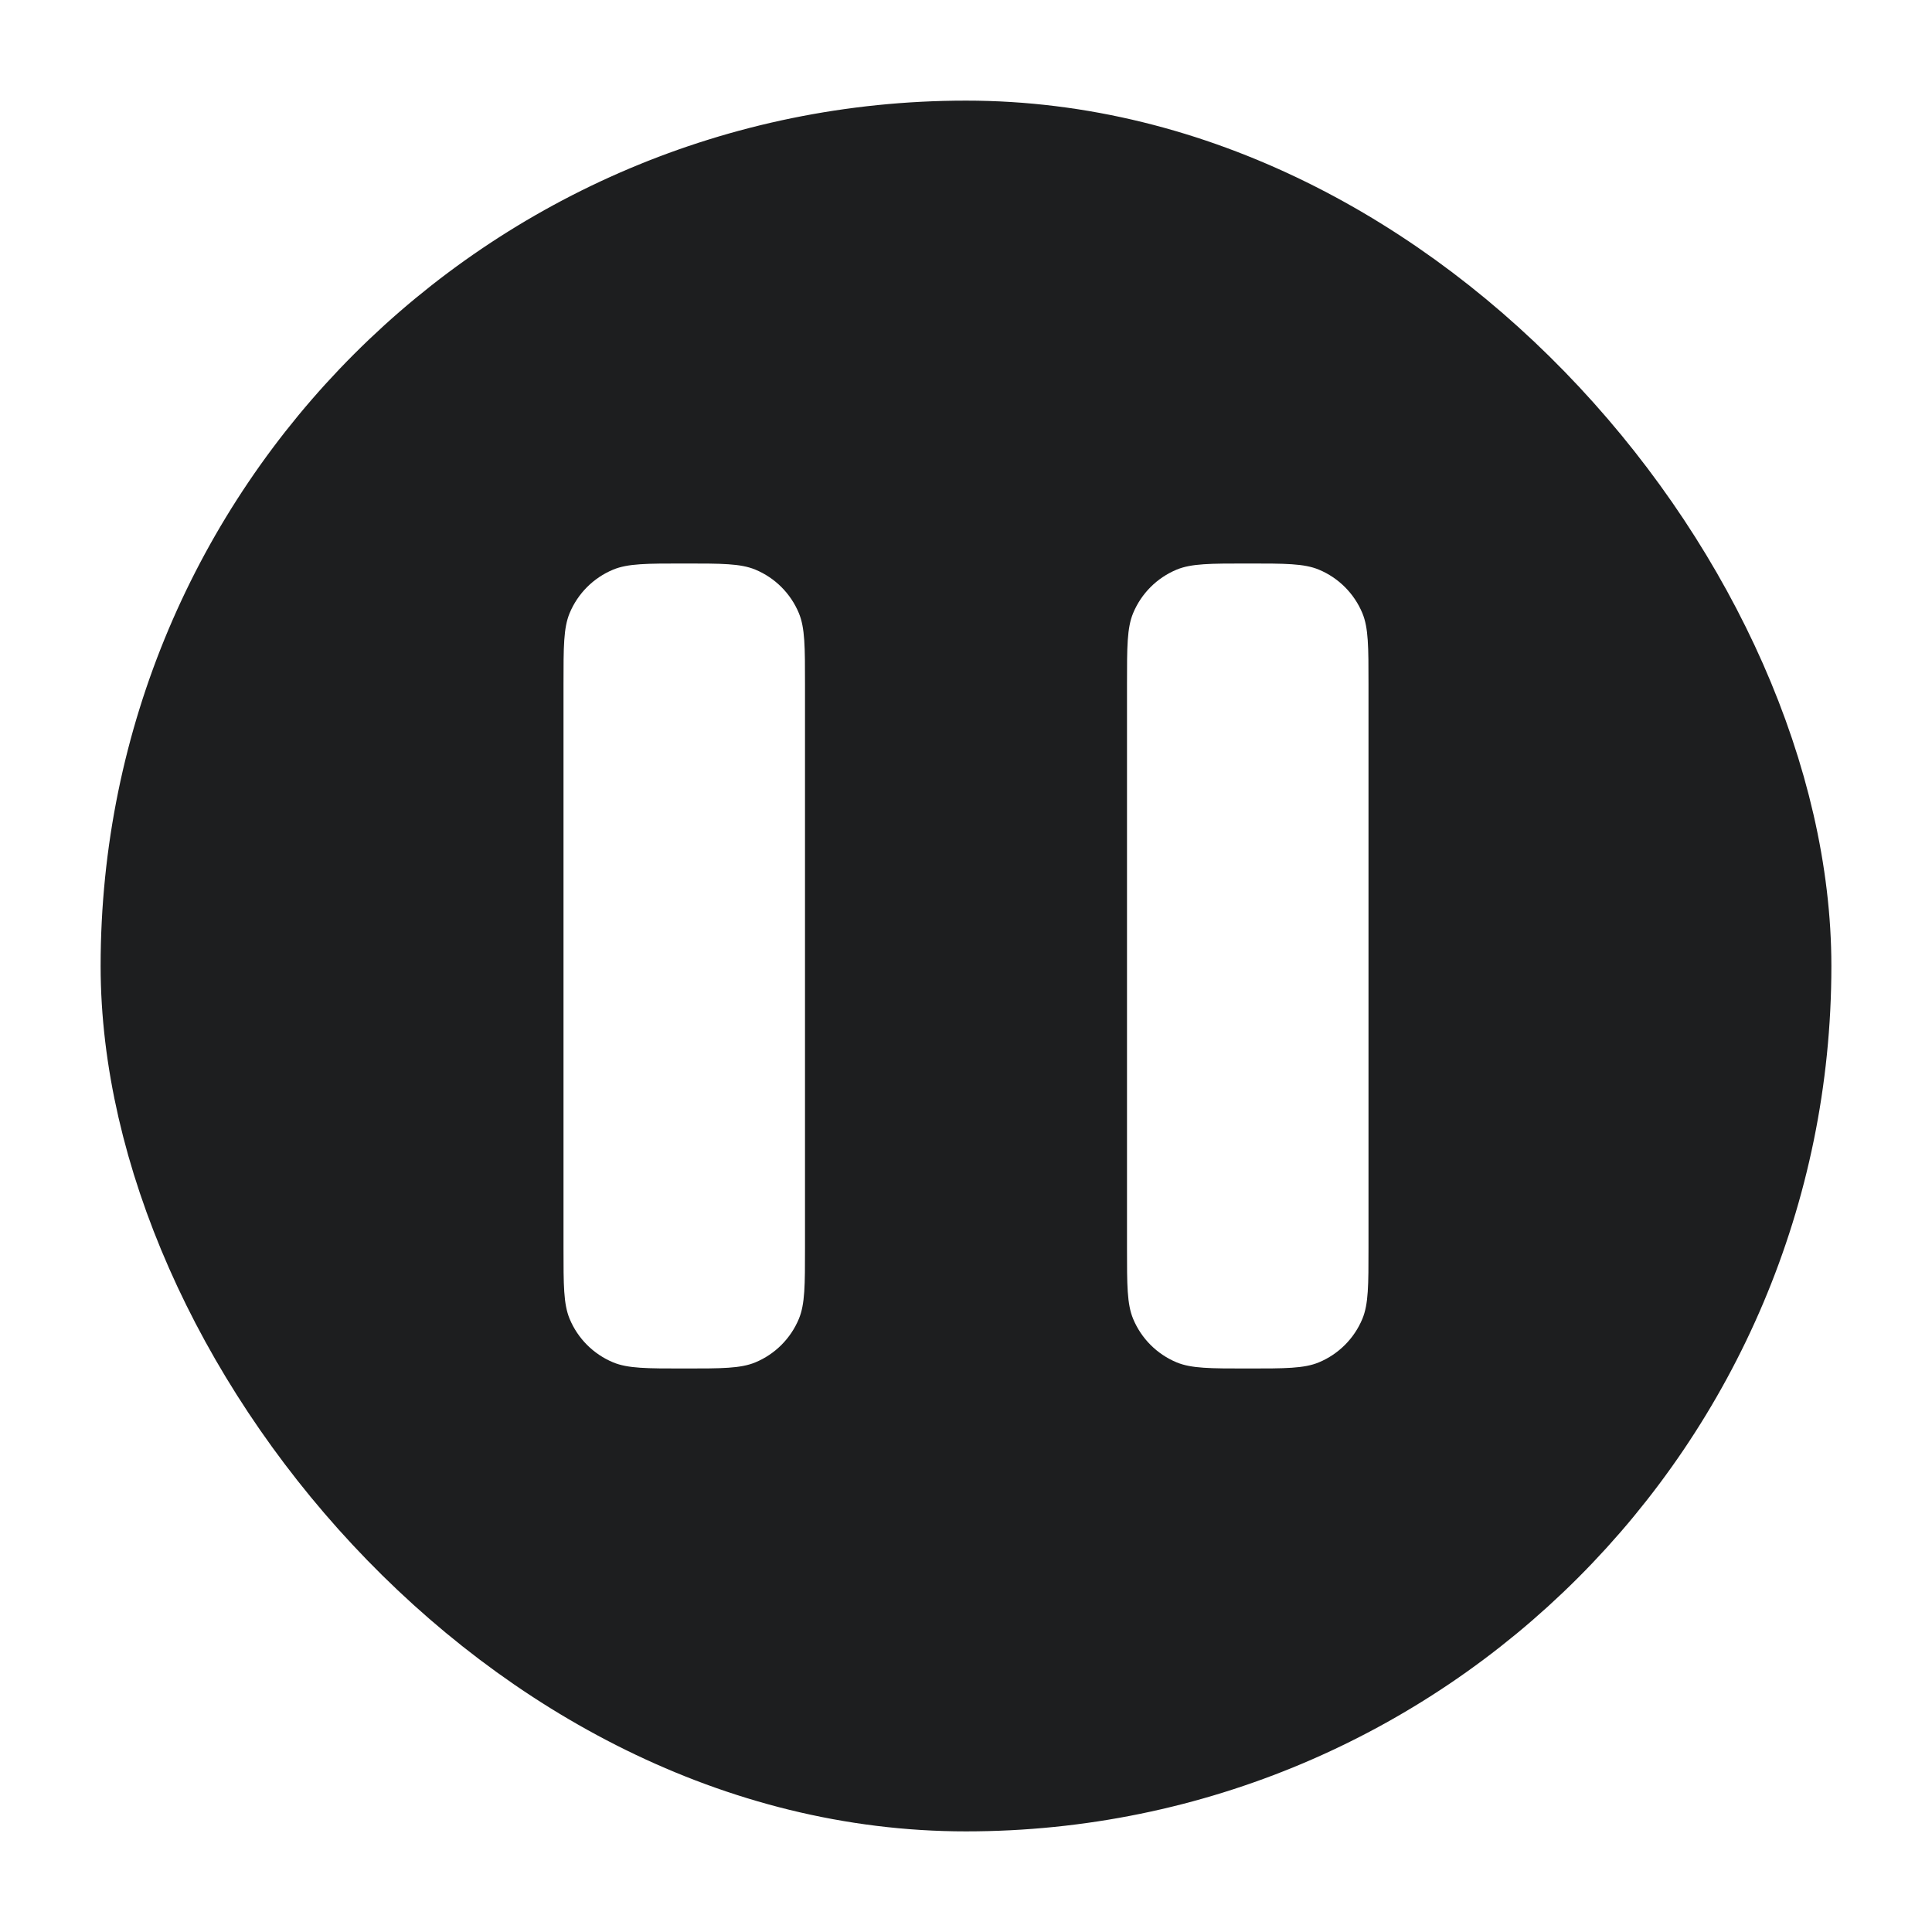 <svg width="24" height="24" viewBox="0 0 24 24" fill="none" xmlns="http://www.w3.org/2000/svg">
<rect x="2" y="2" width="20" height="20" rx="10" stroke="#1D1E1F" stroke-width="1.5"/>
<path fill-rule="evenodd" clip-rule="evenodd" d="M12 2C6.477 2 2 6.477 2 12C2 17.523 6.477 22 12 22C17.523 22 22 17.523 22 12C22 6.477 17.523 2 12 2ZM10 8.5C10 8.034 10 7.801 9.924 7.617C9.822 7.372 9.628 7.178 9.383 7.076C9.199 7 8.966 7 8.5 7C8.034 7 7.801 7 7.617 7.076C7.372 7.178 7.178 7.372 7.076 7.617C7 7.801 7 8.034 7 8.5V15.5C7 15.966 7 16.199 7.076 16.383C7.178 16.628 7.372 16.822 7.617 16.924C7.801 17 8.034 17 8.5 17C8.966 17 9.199 17 9.383 16.924C9.628 16.822 9.822 16.628 9.924 16.383C10 16.199 10 15.966 10 15.5V8.5ZM17 8.5C17 8.034 17 7.801 16.924 7.617C16.822 7.372 16.628 7.178 16.383 7.076C16.199 7 15.966 7 15.5 7C15.034 7 14.801 7 14.617 7.076C14.372 7.178 14.178 7.372 14.076 7.617C14 7.801 14 8.034 14 8.5V15.5C14 15.966 14 16.199 14.076 16.383C14.178 16.628 14.372 16.822 14.617 16.924C14.801 17 15.034 17 15.5 17C15.966 17 16.199 17 16.383 16.924C16.628 16.822 16.822 16.628 16.924 16.383C17 16.199 17 15.966 17 15.5V8.5Z" fill="#1D1E1F"/>
</svg>
